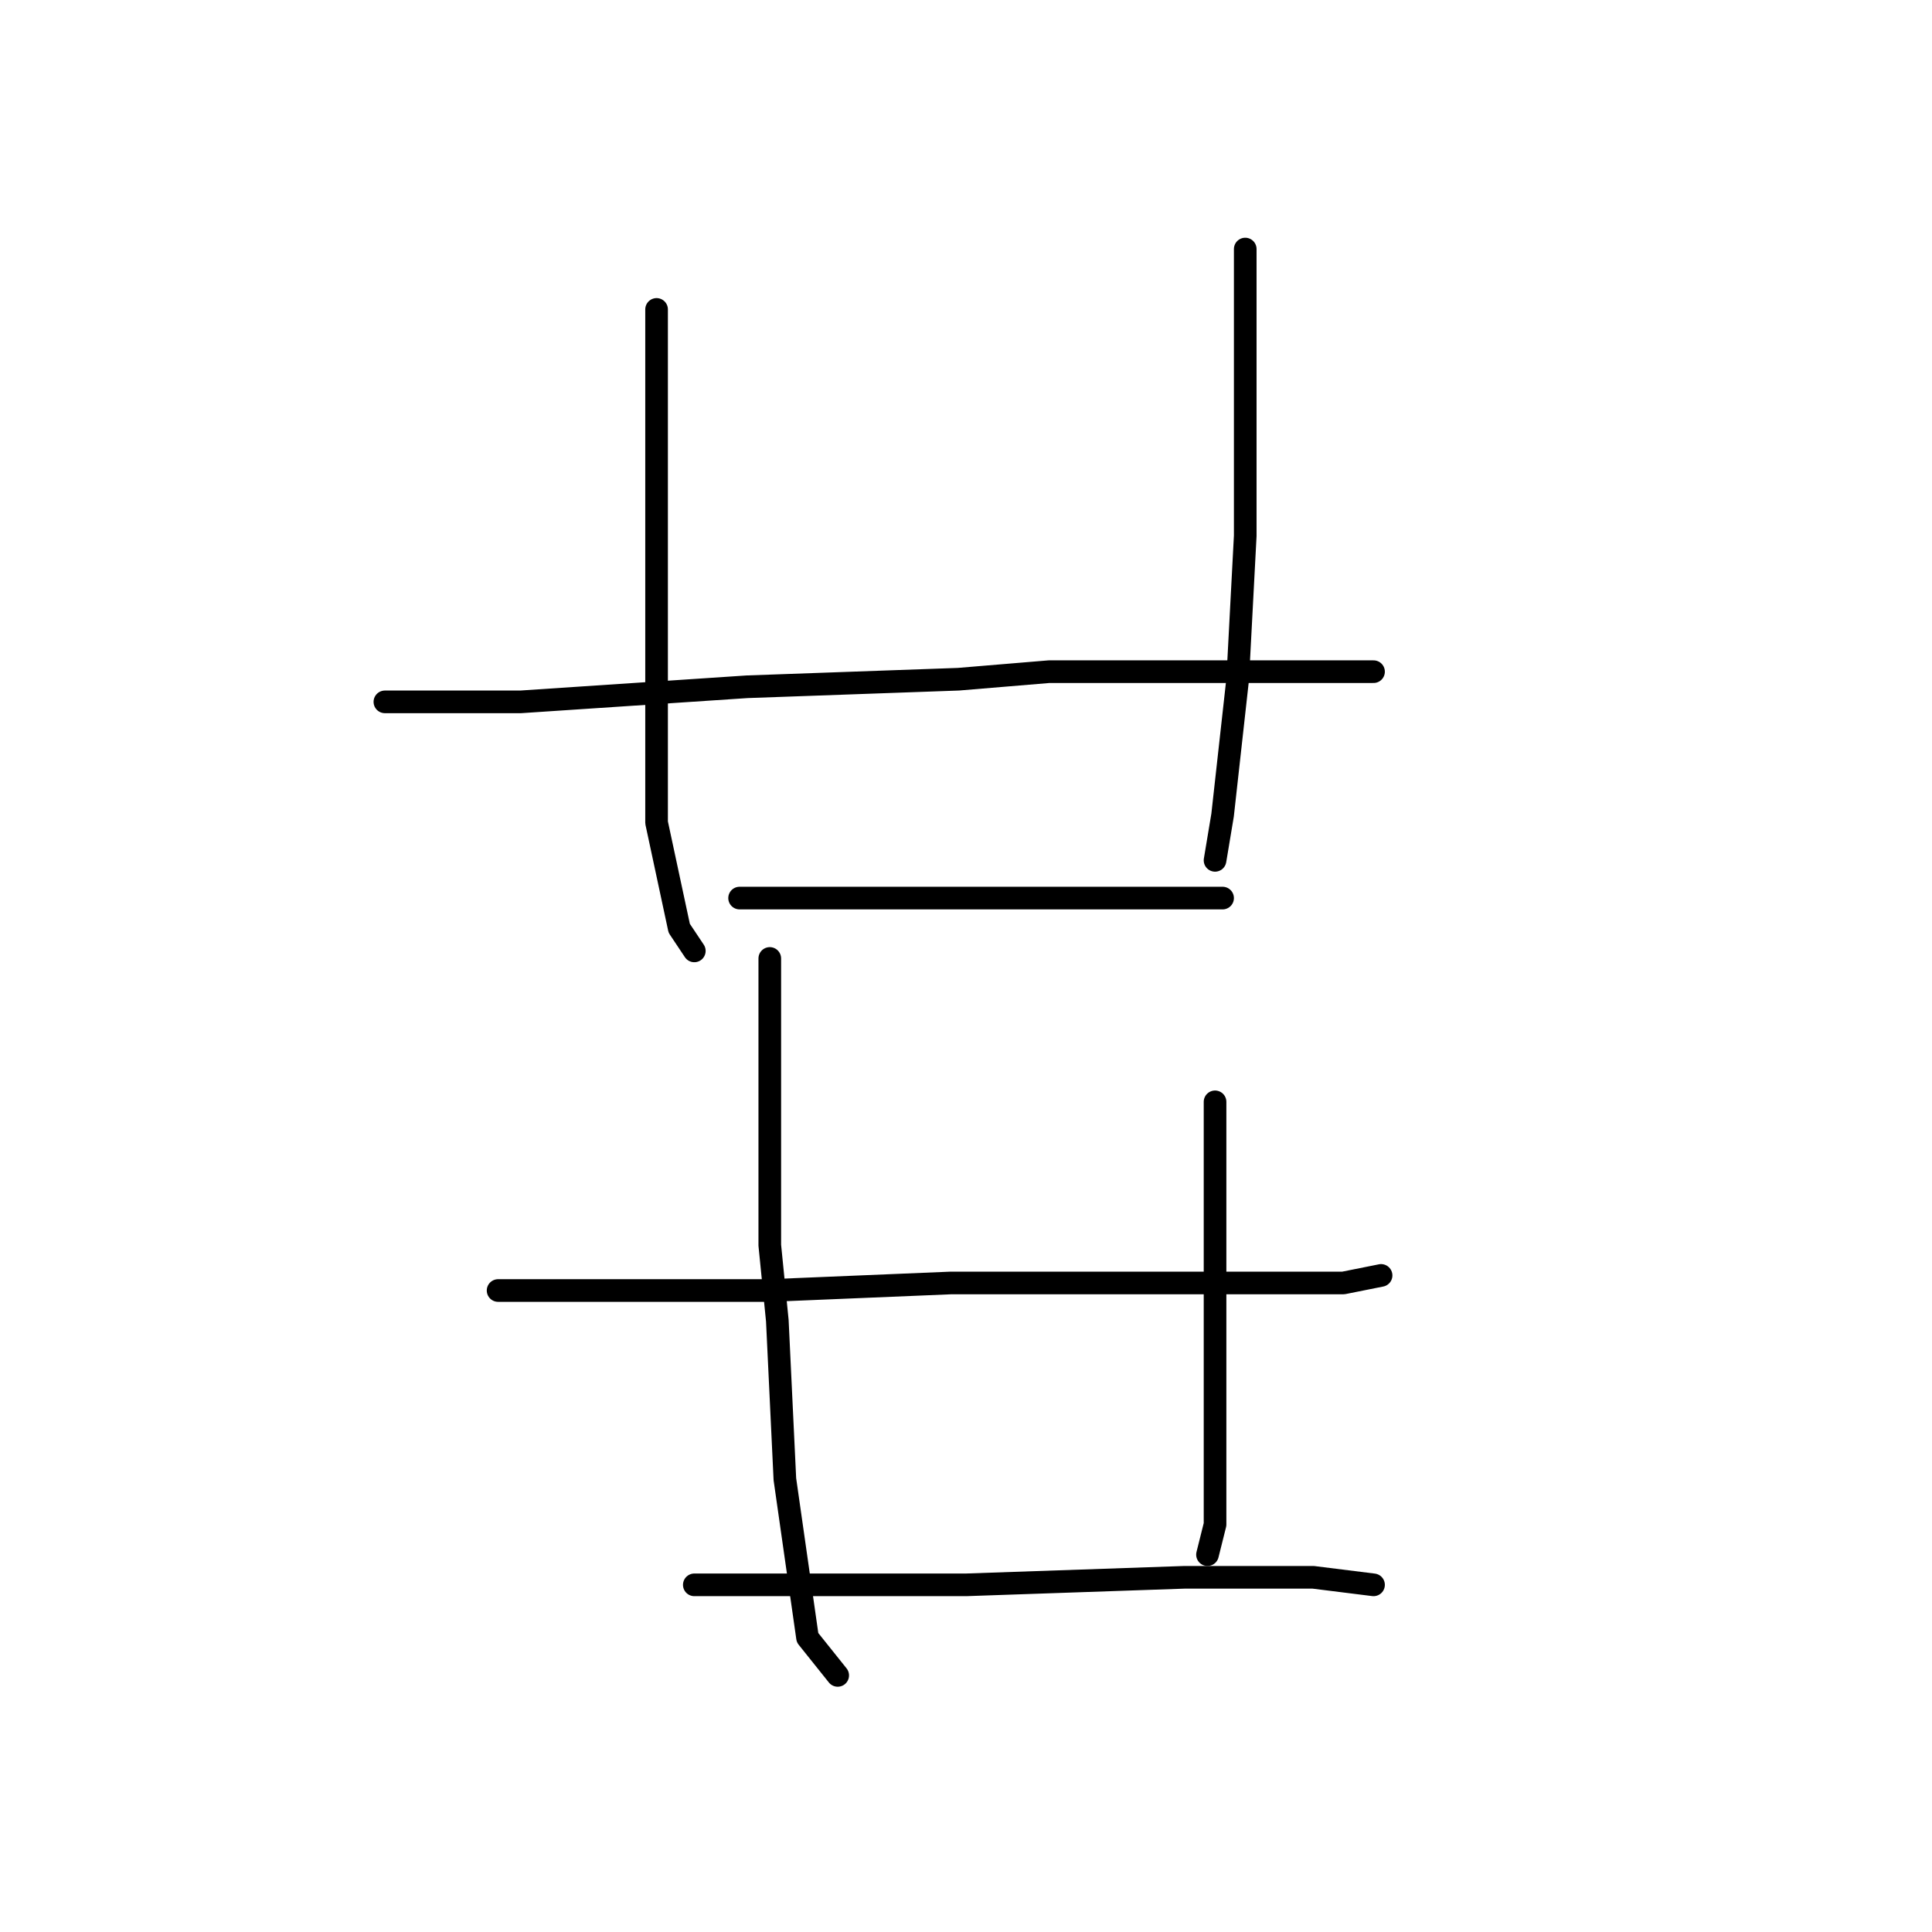 <?xml version="1.0" standalone="no"?>
    <svg width="256" height="256" xmlns="http://www.w3.org/2000/svg" version="1.1">
    <polyline stroke="black" stroke-width="3" stroke-linecap="round" fill="transparent" stroke-linejoin="round" points="87 41 87 60 87 79 87 89 87 109 90 123 92 126 92 126 " />
        <polyline stroke="black" stroke-width="3" stroke-linecap="round" fill="transparent" stroke-linejoin="round" points="165 33 165 52 165 71 164 90 162 108 161 114 161 114 " />
        <polyline stroke="black" stroke-width="3" stroke-linecap="round" fill="transparent" stroke-linejoin="round" points="51 93 60 93 69 93 99 91 127 90 139 89 159 89 175 89 182 89 182 89 " />
        <polyline stroke="black" stroke-width="3" stroke-linecap="round" fill="transparent" stroke-linejoin="round" points="98 119 104 119 110 119 125 119 141 119 150 119 162 119 162 119 " />
        <polyline stroke="black" stroke-width="3" stroke-linecap="round" fill="transparent" stroke-linejoin="round" points="66 171 75 171 84 171 102 171 126 170 141 170 161 170 178 170 183 169 183 169 " />
        <polyline stroke="black" stroke-width="3" stroke-linecap="round" fill="transparent" stroke-linejoin="round" points="102 127 102 146 102 165 103 175 104 196 107 217 111 222 111 222 " />
        <polyline stroke="black" stroke-width="3" stroke-linecap="round" fill="transparent" stroke-linejoin="round" points="161 146 161 152 161 158 161 174 161 190 161 202 160 206 160 206 " />
        <polyline stroke="black" stroke-width="3" stroke-linecap="round" fill="transparent" stroke-linejoin="round" points="92 210 110 210 128 210 157 209 166 209 174 209 182 210 182 210 " />
        </svg>